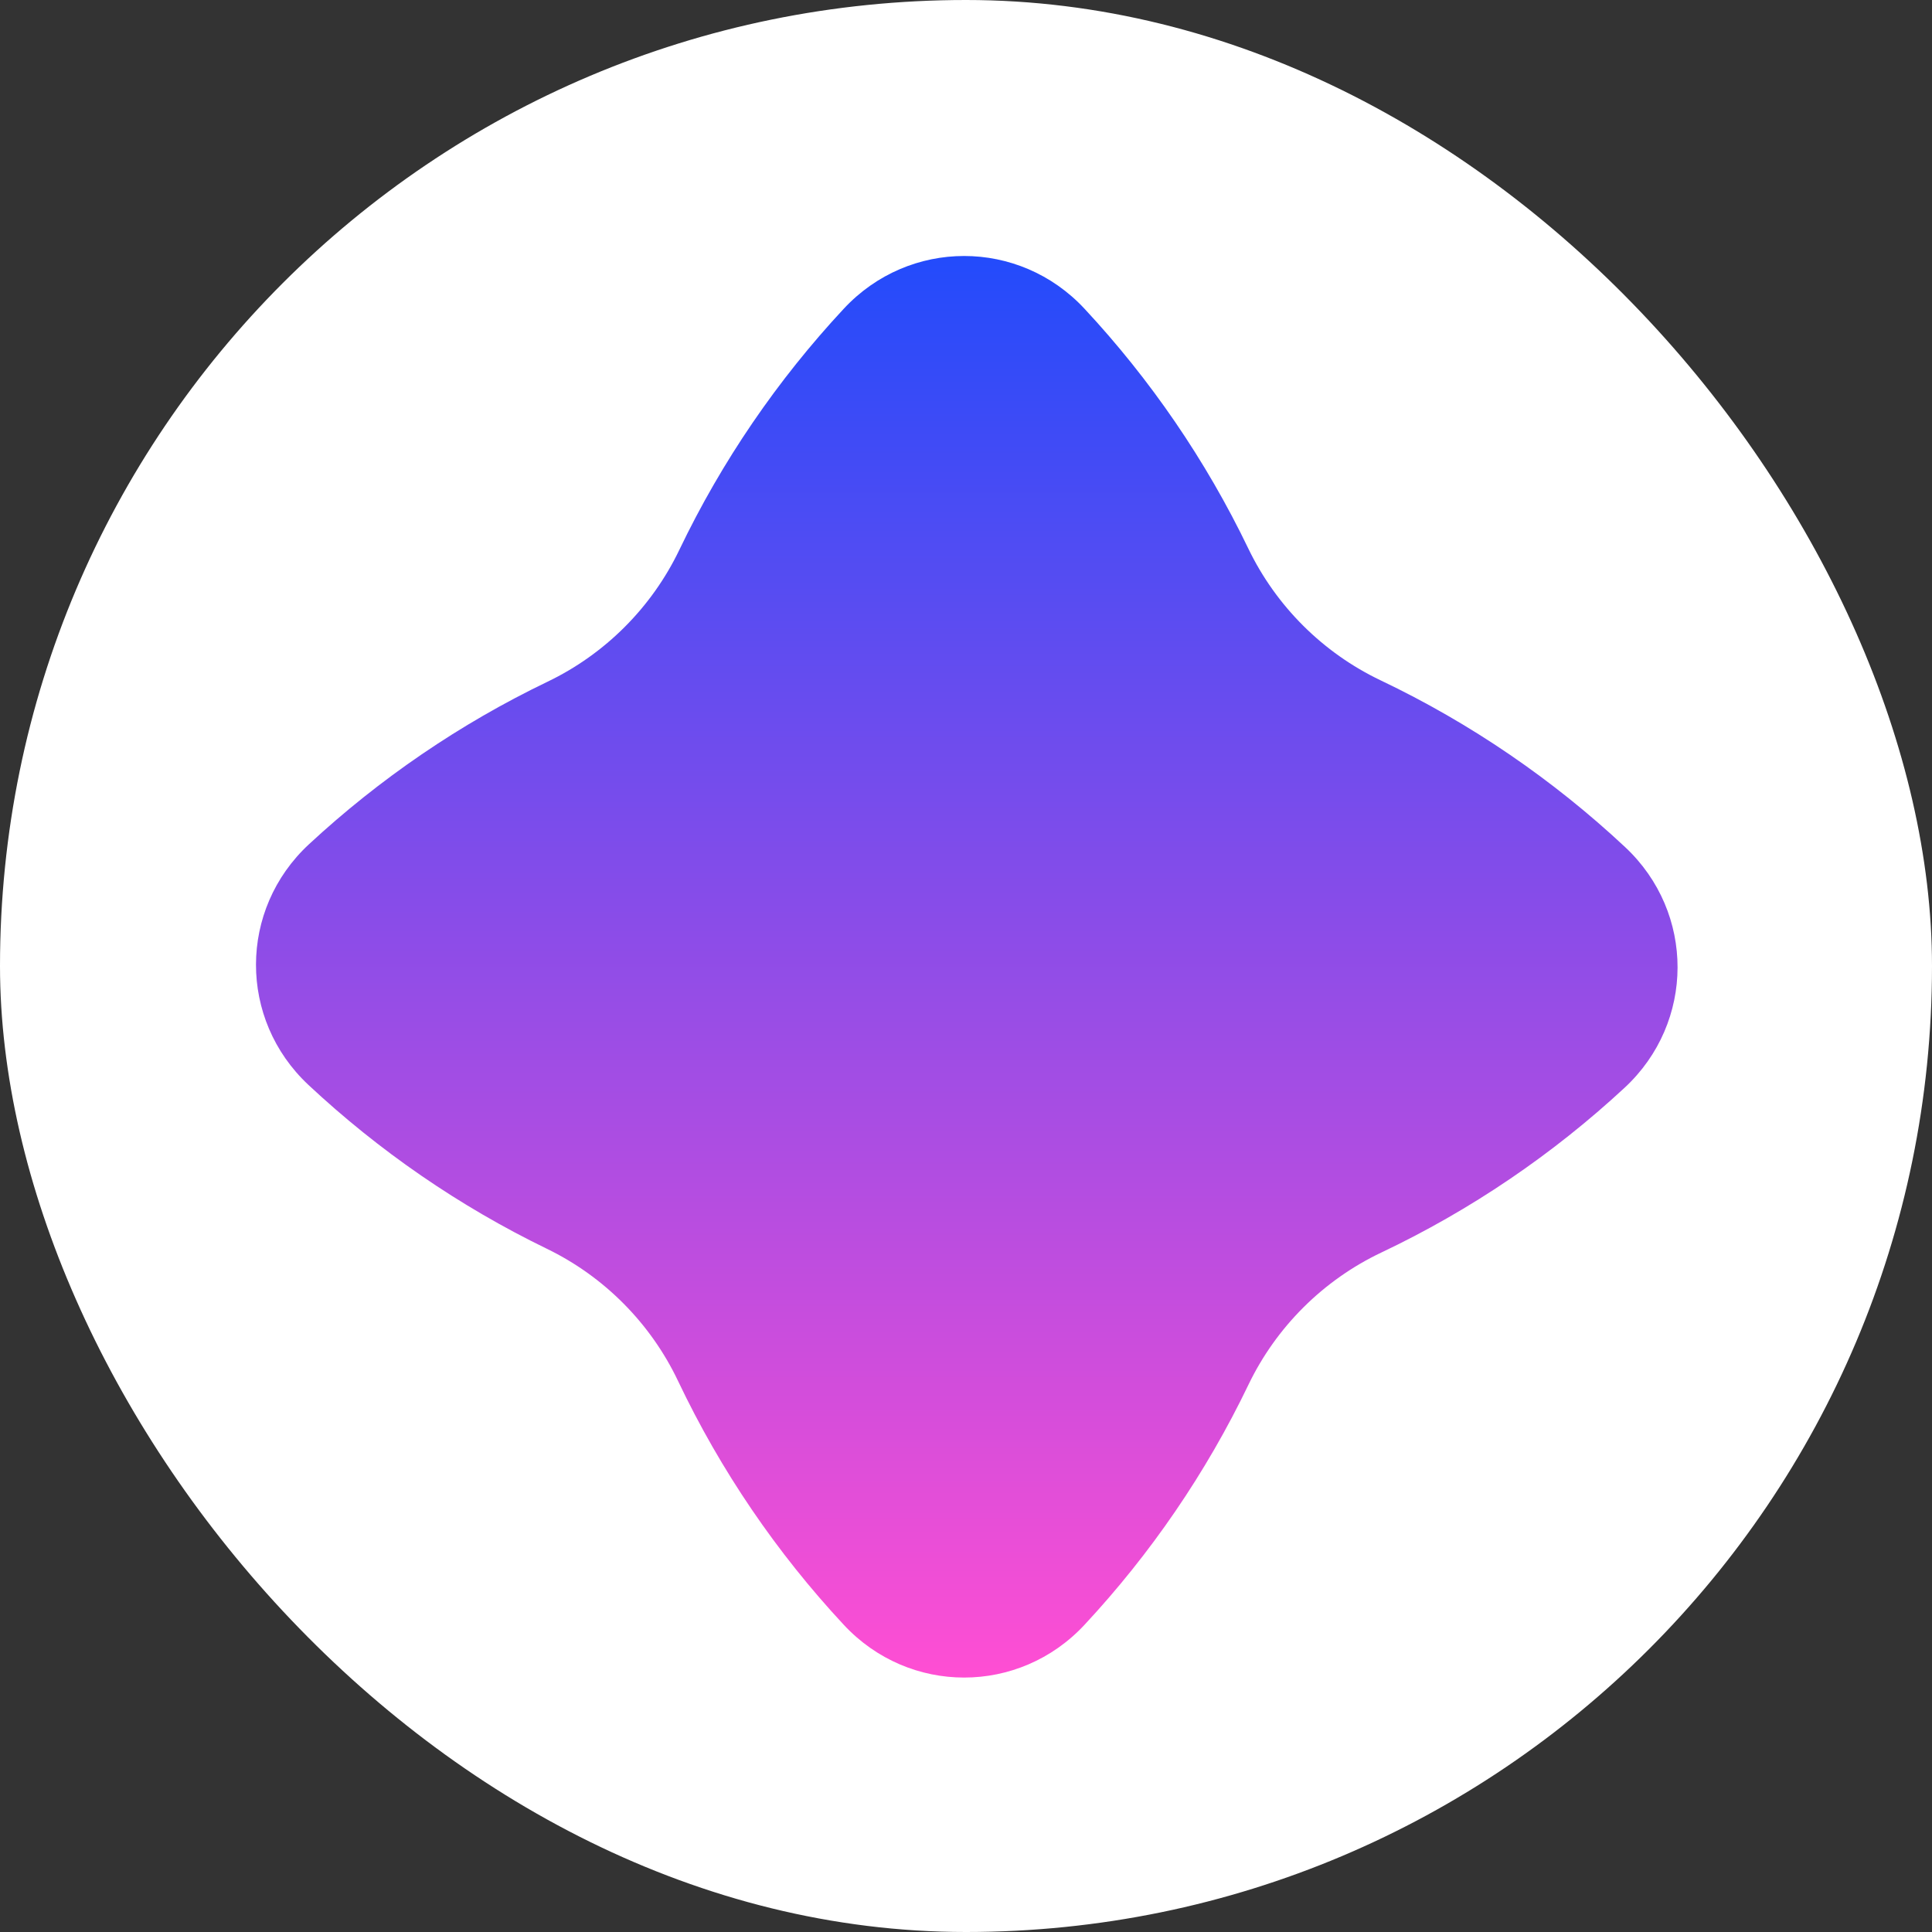 <svg width="400" height="400" viewBox="0 0 400 400" fill="none" xmlns="http://www.w3.org/2000/svg">
<rect x="0" y="0" width="400" height="400" fill="#333333" stroke="none"/>
<rect width="400" height="400" rx="200" fill="white"/>
<path fill-rule="evenodd" clip-rule="evenodd" d="M286.004 259.317C273.989 265.014 264.234 274.717 258.474 286.701C249.686 304.983 238.199 321.724 224.531 336.405C210.982 350.96 188.249 350.96 174.699 336.405C160.836 321.514 149.218 304.506 140.383 285.919C134.716 273.998 125.102 264.307 113.227 258.545C95.067 249.734 78.444 238.258 63.862 224.625C49.337 211.044 49.386 188.311 63.969 174.793C78.583 161.247 95.223 149.858 113.382 141.132C125.29 135.41 134.947 125.743 140.656 113.829C149.457 95.465 160.979 78.654 174.699 63.916C188.249 49.361 210.982 49.361 224.531 63.916C238.183 78.58 249.657 95.297 258.441 113.553C264.185 125.489 273.892 135.16 285.849 140.86C304.494 149.747 321.545 161.434 336.458 175.378C350.984 188.959 350.935 211.692 336.351 225.21C321.487 238.988 304.527 250.534 286.004 259.317Z" fill="url(#paint0_linear_20_22)"/>
<defs>
<linearGradient id="paint0_linear_20_22" x1="200.16" y1="53" x2="200.16" y2="347.321" gradientUnits="userSpaceOnUse">
<stop stop-color="#234BFB"/>
<stop offset="1" stop-color="#FF4ED3"/>
</linearGradient>
</defs>
</svg>
